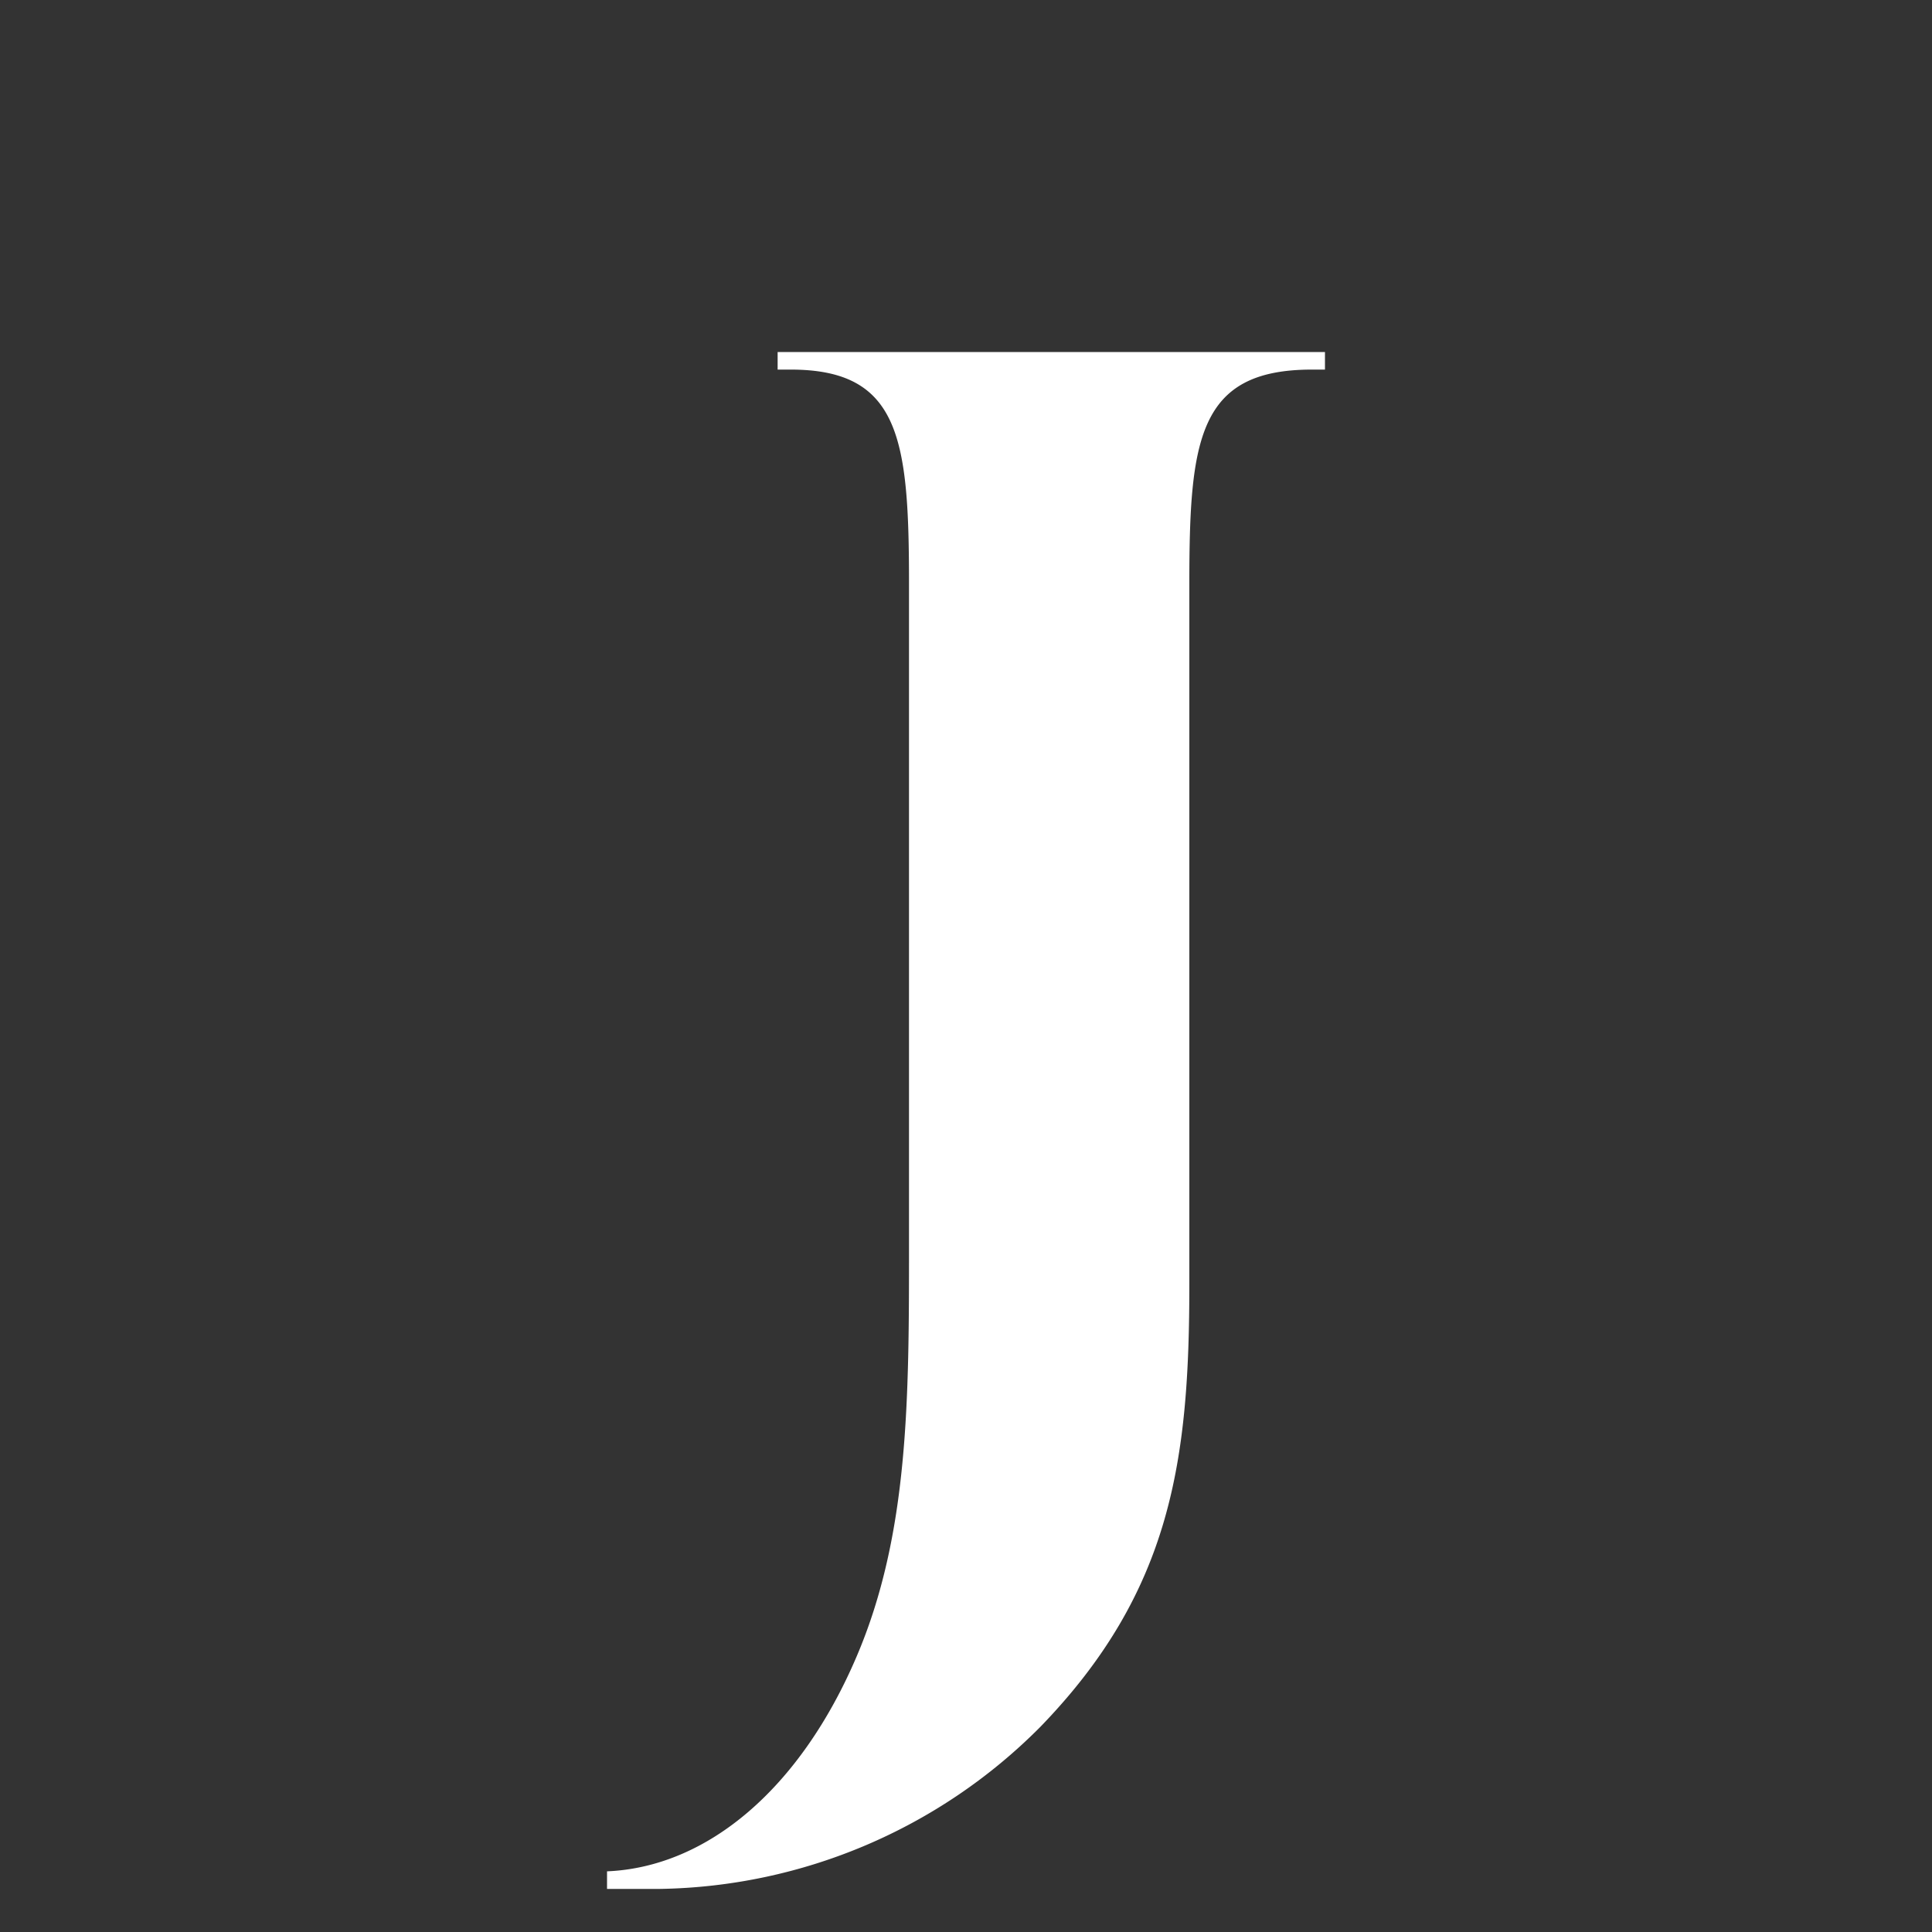 <svg xmlns="http://www.w3.org/2000/svg" viewBox="0 0 100 100"><rect x="0" y="0" width="100" height="100" fill="#333333" stroke="none"/><defs><style>.cls-1{fill:none;opacity:0.2;}.cls-2{fill:#fff;}</style></defs><title>09_j</title><g id="Layer_2" data-name="Layer 2"><g id="Layer_1-2" data-name="Layer 1"><g id="_09_j" data-name="09_j"><rect class="cls-1" width="100" height="100"/><path class="cls-2" d="M40.93,19.13h-.68v-.91H68.58v.91H67.9c-5.89,0-6.34,3.62-6.34,11.1V66.49c0,9.07-.91,15.87-7.71,22.89a28.35,28.35,0,0,1-19.71,8.39H31.42v-.91c5.21-.22,10-4.3,12.91-11.1,2.72-6.35,2.72-13.37,2.72-21.31V30.23C47.05,22.75,46.6,19.13,40.93,19.13Z"/></g></g></g></svg>